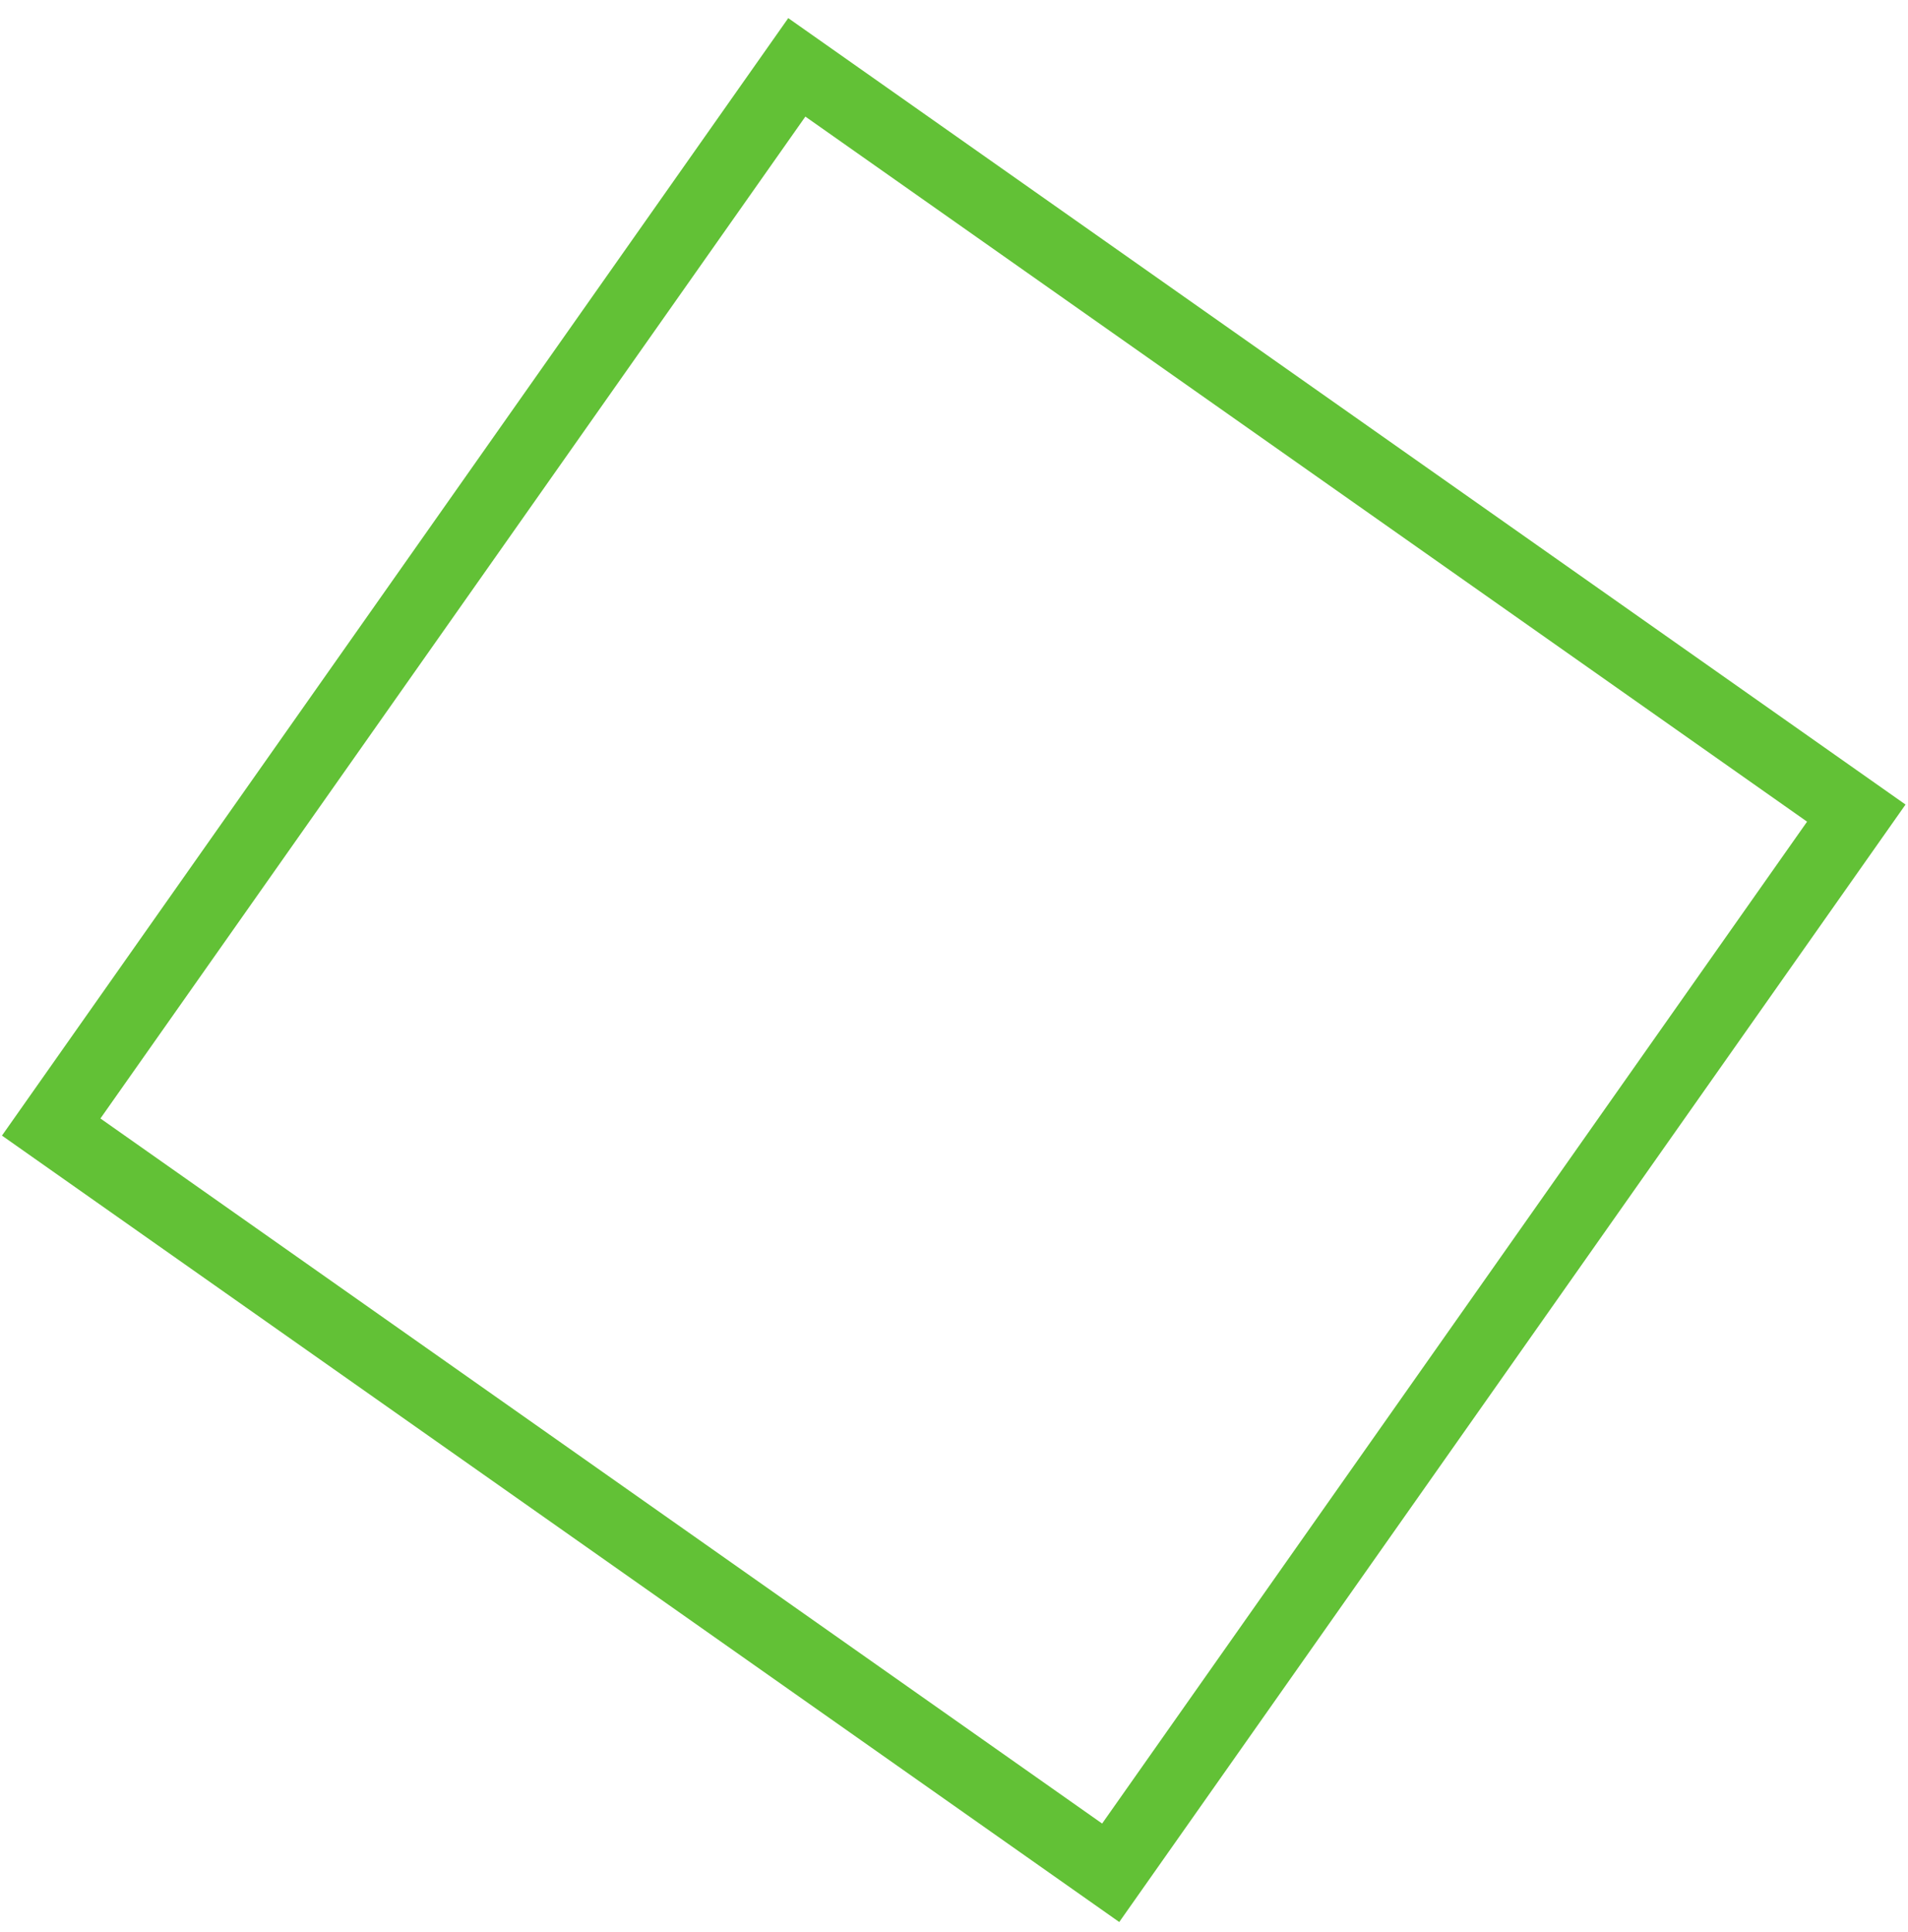 <svg width="81" height="82" viewBox="0 0 81 82" fill="none" xmlns="http://www.w3.org/2000/svg">
<rect x="33.827" y="2.859" width="55" height="55" transform="rotate(35.136 33.827 2.859)" stroke="#62C136" stroke-width="3"/>
</svg>
